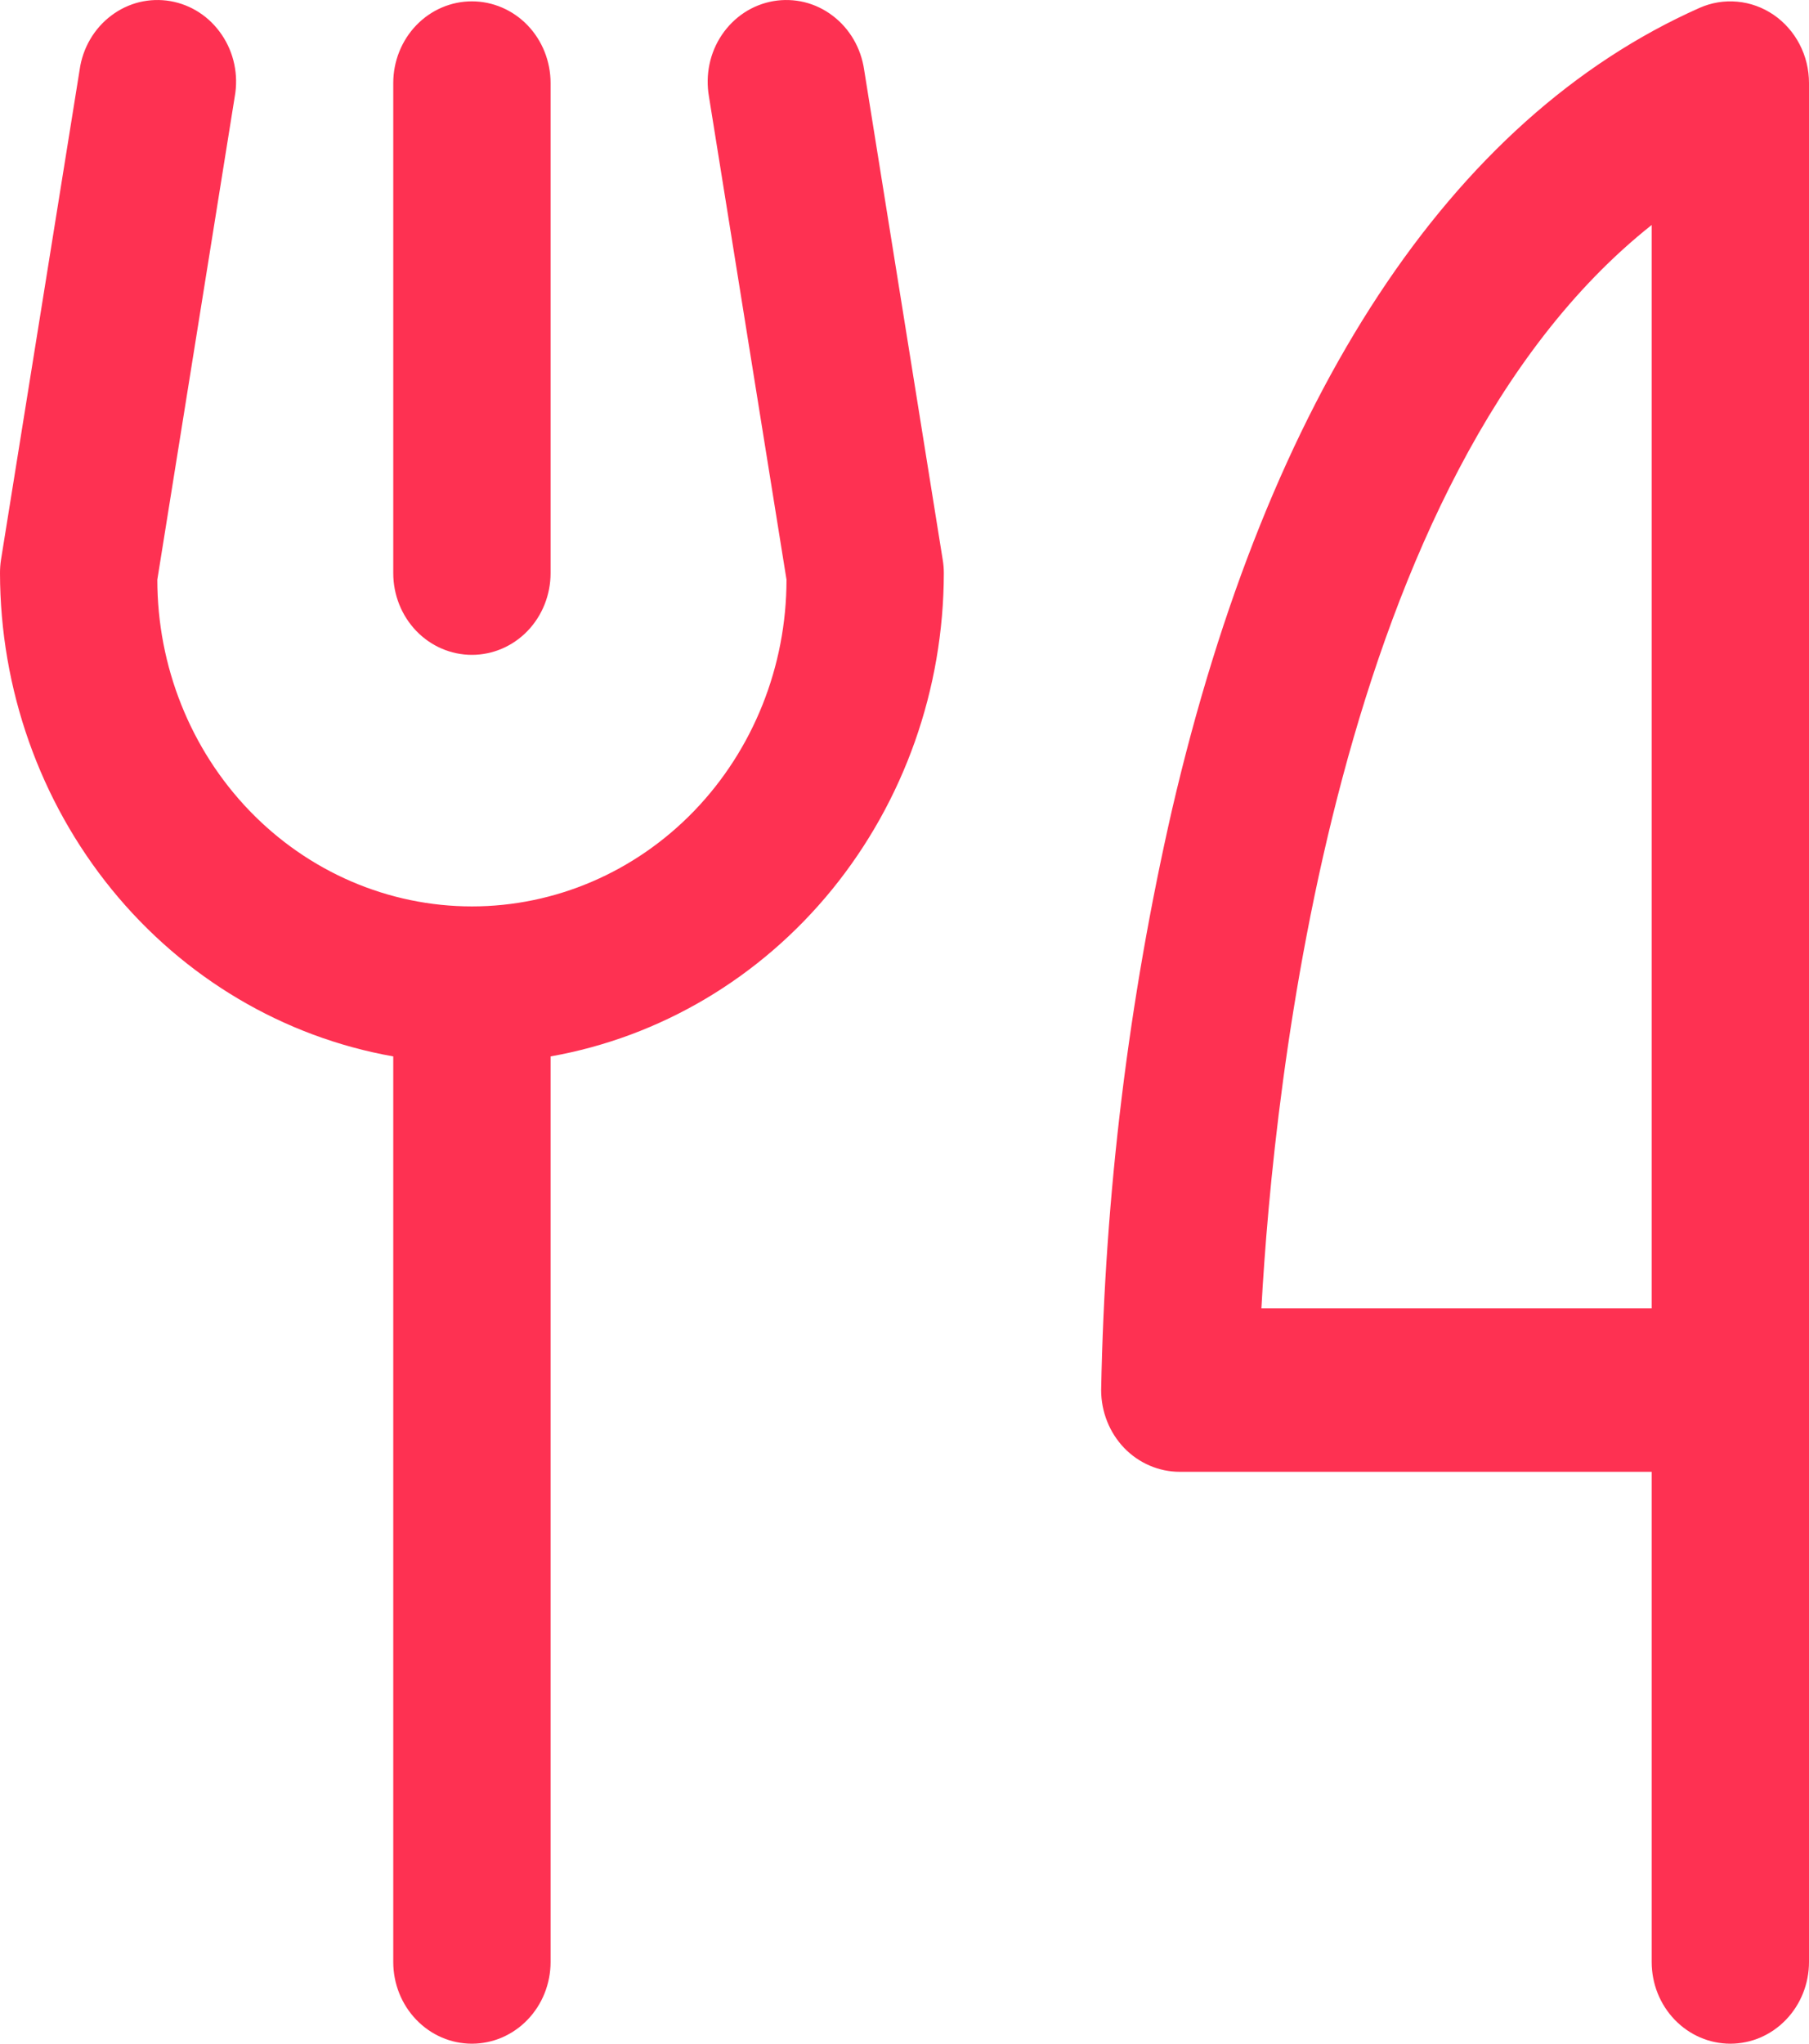 <svg width="31" height="35" viewBox="0 0 31 35" fill="none" xmlns="http://www.w3.org/2000/svg">
<path d="M6.739 9.816V1.422C6.739 1.051 6.881 0.695 7.134 0.432C7.387 0.17 7.729 0.023 8.087 0.023C8.444 0.023 8.787 0.17 9.04 0.432C9.293 0.695 9.435 1.051 9.435 1.422V9.816C9.435 10.187 9.293 10.543 9.04 10.806C8.787 11.068 8.444 11.215 8.087 11.215C7.729 11.215 7.387 11.068 7.134 10.806C6.881 10.543 6.739 10.187 6.739 9.816ZM31 1.422V33.601C31 33.972 30.858 34.328 30.605 34.59C30.352 34.853 30.01 35 29.652 35C29.295 35 28.952 34.853 28.699 34.59C28.446 34.328 28.304 33.972 28.304 33.601V25.206H20.217C19.86 25.206 19.517 25.059 19.264 24.797C19.012 24.534 18.87 24.178 18.87 23.807C18.932 20.456 19.34 17.121 20.086 13.86C21.734 6.779 24.857 2.032 29.122 0.136C29.326 0.045 29.55 0.008 29.772 0.029C29.994 0.049 30.208 0.127 30.394 0.254C30.58 0.382 30.733 0.555 30.839 0.759C30.945 0.963 31 1.19 31 1.422ZM28.304 3.853C22.884 8.15 21.823 18.617 21.616 22.408H28.304V3.853ZM14.808 1.193C14.781 1.009 14.72 0.833 14.627 0.674C14.534 0.515 14.412 0.377 14.267 0.268C14.123 0.158 13.958 0.08 13.784 0.037C13.61 -0.005 13.429 -0.011 13.253 0.019C13.076 0.05 12.908 0.116 12.756 0.215C12.605 0.314 12.474 0.444 12.371 0.596C12.268 0.748 12.196 0.919 12.158 1.101C12.12 1.282 12.117 1.47 12.149 1.653L13.478 9.927C13.478 11.411 12.91 12.834 11.899 13.884C10.888 14.933 9.517 15.523 8.087 15.523C6.657 15.523 5.286 14.933 4.275 13.884C3.264 12.834 2.696 11.411 2.696 9.927L4.023 1.653C4.056 1.47 4.053 1.282 4.015 1.101C3.977 0.919 3.904 0.748 3.801 0.596C3.698 0.444 3.568 0.314 3.416 0.215C3.265 0.116 3.096 0.05 2.919 0.019C2.743 -0.011 2.562 -0.005 2.388 0.037C2.214 0.08 2.05 0.158 1.905 0.268C1.76 0.377 1.638 0.515 1.545 0.674C1.452 0.833 1.391 1.009 1.365 1.193L0.017 9.587C0.005 9.663 -0 9.74 1.2746e-05 9.816C0.003 11.799 0.681 13.717 1.914 15.232C3.147 16.746 4.856 17.759 6.739 18.092V33.601C6.739 33.972 6.881 34.328 7.134 34.59C7.387 34.853 7.729 35 8.087 35C8.444 35 8.787 34.853 9.04 34.59C9.293 34.328 9.435 33.972 9.435 33.601V18.092C11.318 17.759 13.027 16.746 14.26 15.232C15.493 13.717 16.171 11.799 16.174 9.816C16.174 9.74 16.168 9.663 16.155 9.587L14.808 1.193Z" fill="#FE3152"/>
</svg>
